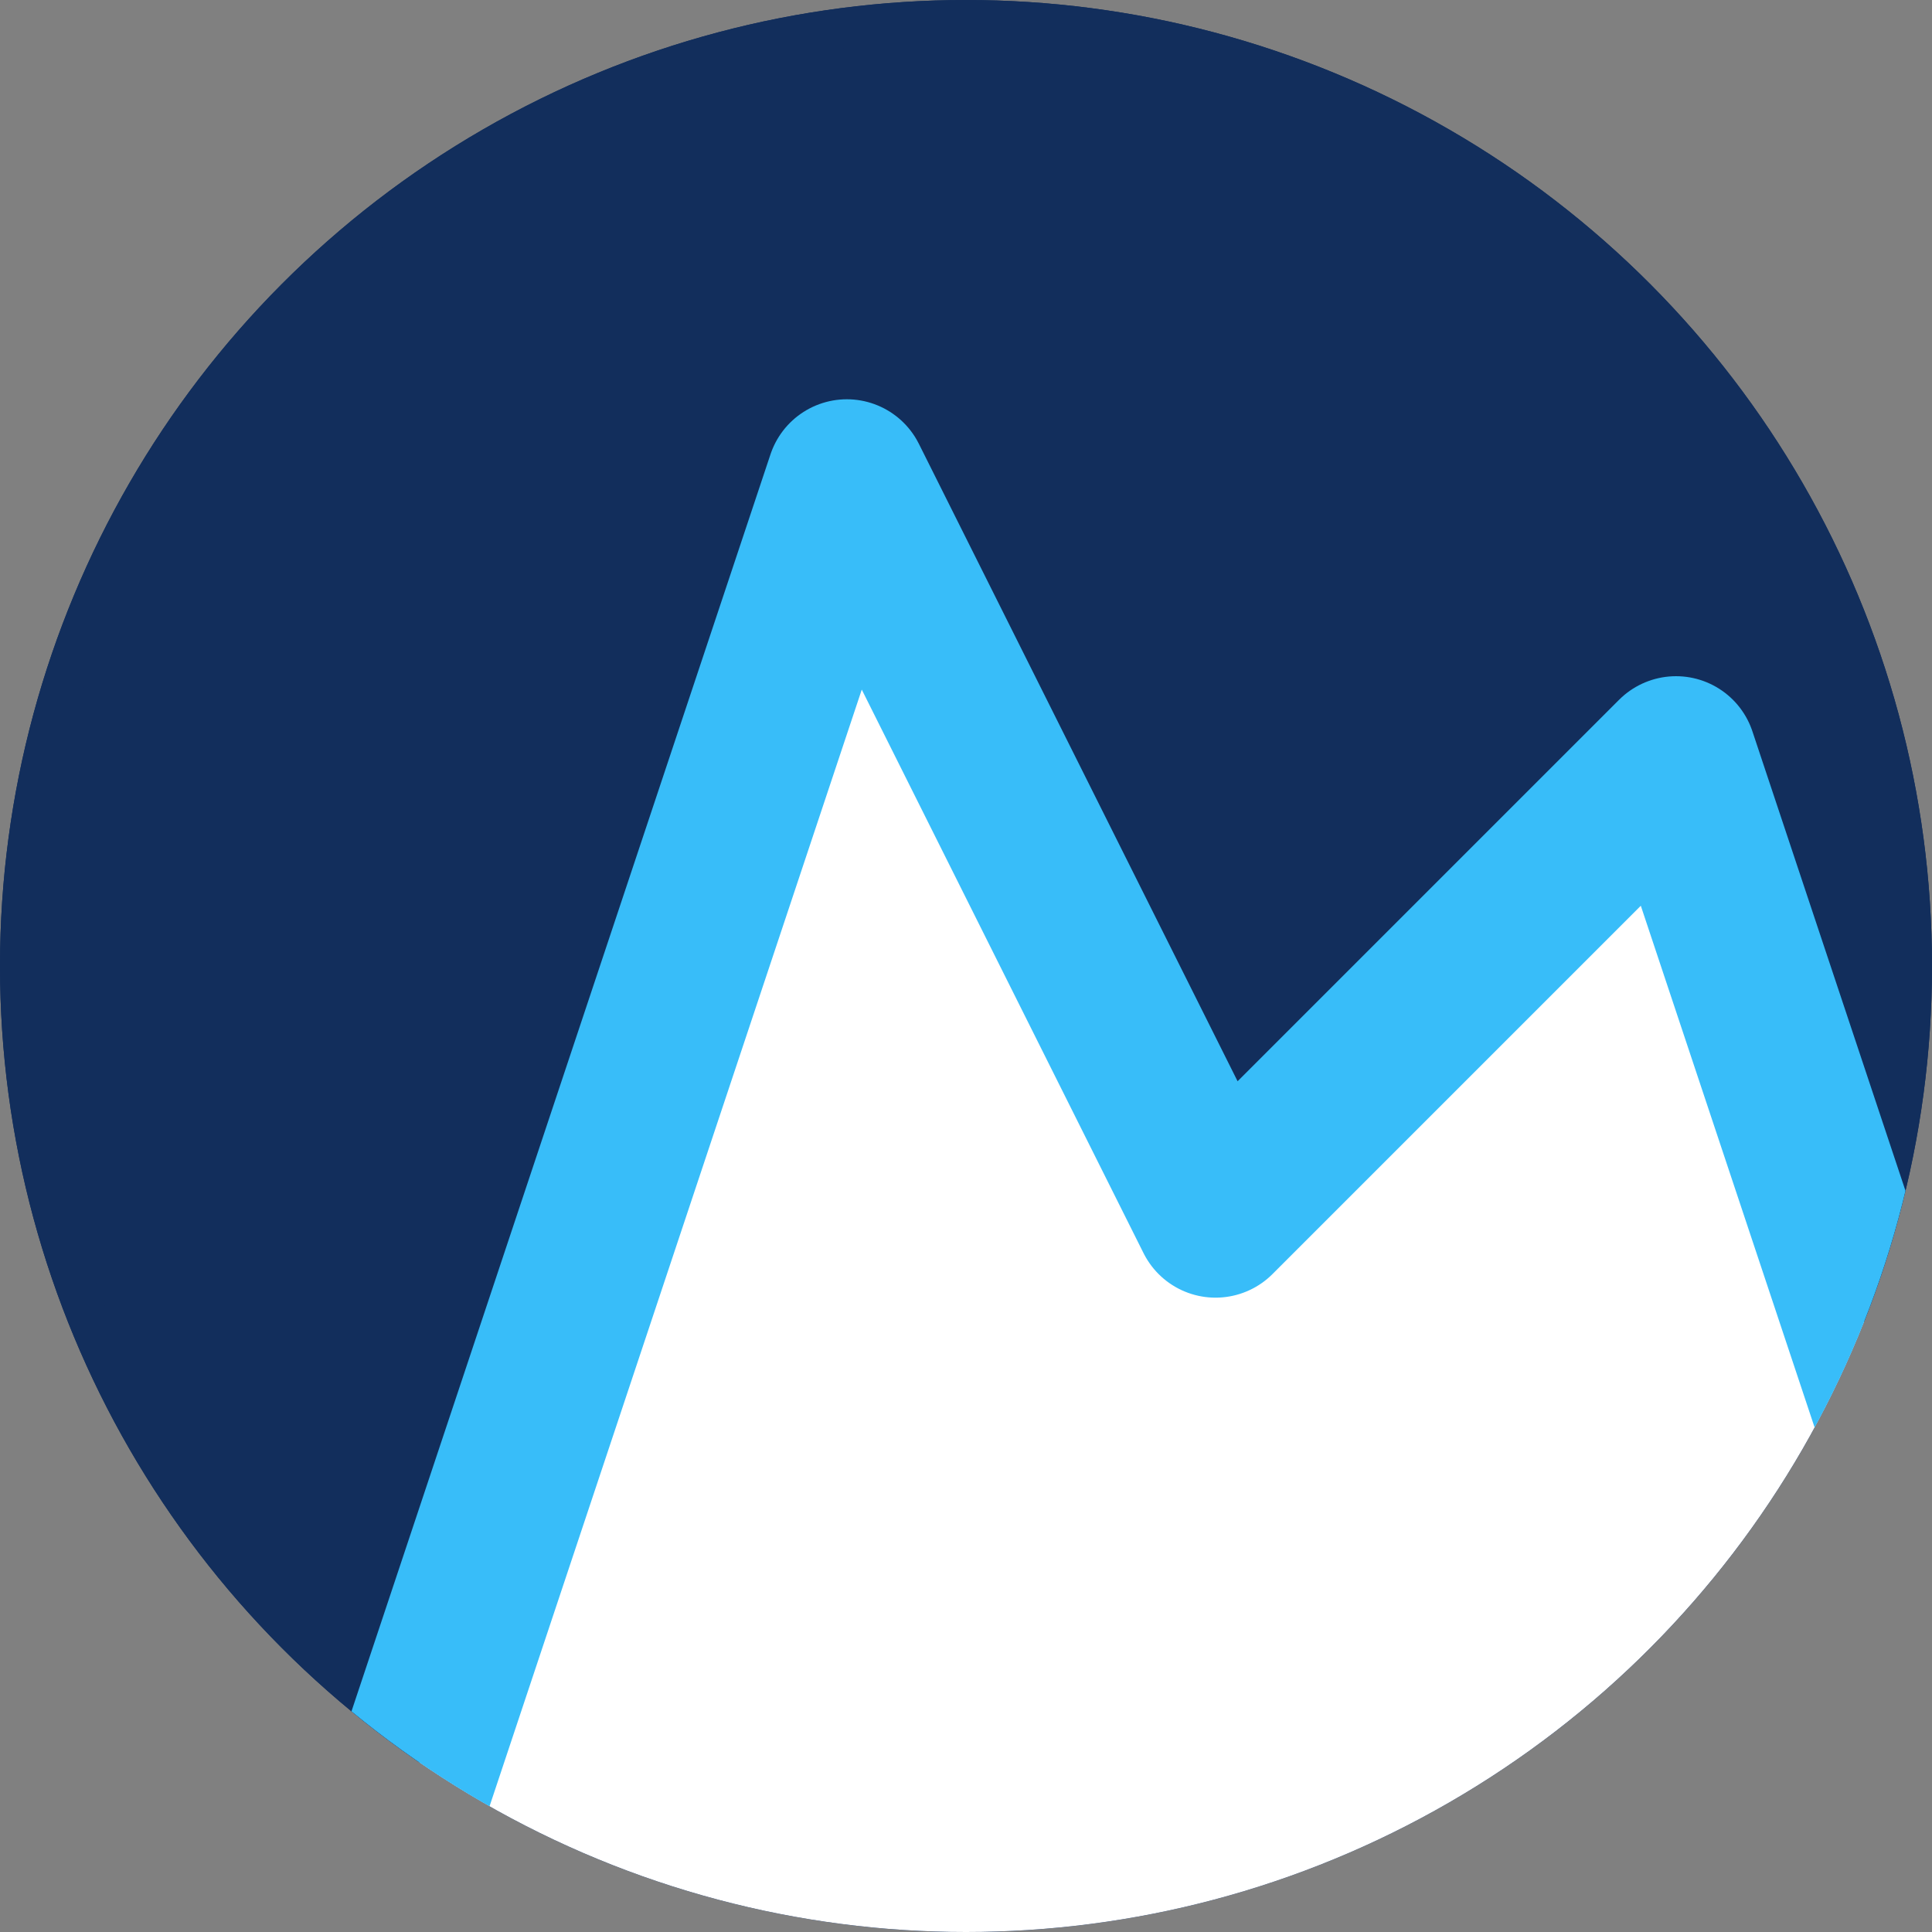 <?xml version="1.0" encoding="UTF-8"?>
<svg id="Layer_1" xmlns="http://www.w3.org/2000/svg" xmlns:xlink="http://www.w3.org/1999/xlink" version="1.1" viewBox="0 0 24 24">
  <rect x="0" y="0" width="24" height="24" fill="#808080" stroke="none"/>
  <!-- Generator: Adobe Illustrator 29.6.0, SVG Export Plug-In . SVG Version: 2.1.1 Build 207)  -->
  <defs>
    <style>
      .st0 {
        fill: none;
      }

      .st1 {
        fill: #122e5c;
        stroke: #122e5c;
        stroke-miterlimit: 10;
      }

      .st1, .st2 {
        stroke-linecap: round;
      }

      .st2 {
        fill: #fff;
        stroke: #38bdf9;
        stroke-linejoin: round;
        stroke-width: 2px;
      }

      .st3 {
        clip-path: url(#clippath);
      }
    </style>
    <clipPath id="clippath">
      <circle class="st0" cx="12" cy="12" r="12"/>
    </clipPath>
  </defs>
  <g class="st3">
    <g>
      <circle class="st1" cx="12" cy="12" r="12"/>
      <path class="st2" d="M10.52,5.96l4.58,9.16,5.72-5.72,5.72,17.17H3.65L10.52,5.96Z"/>
    </g>
  </g>
</svg>